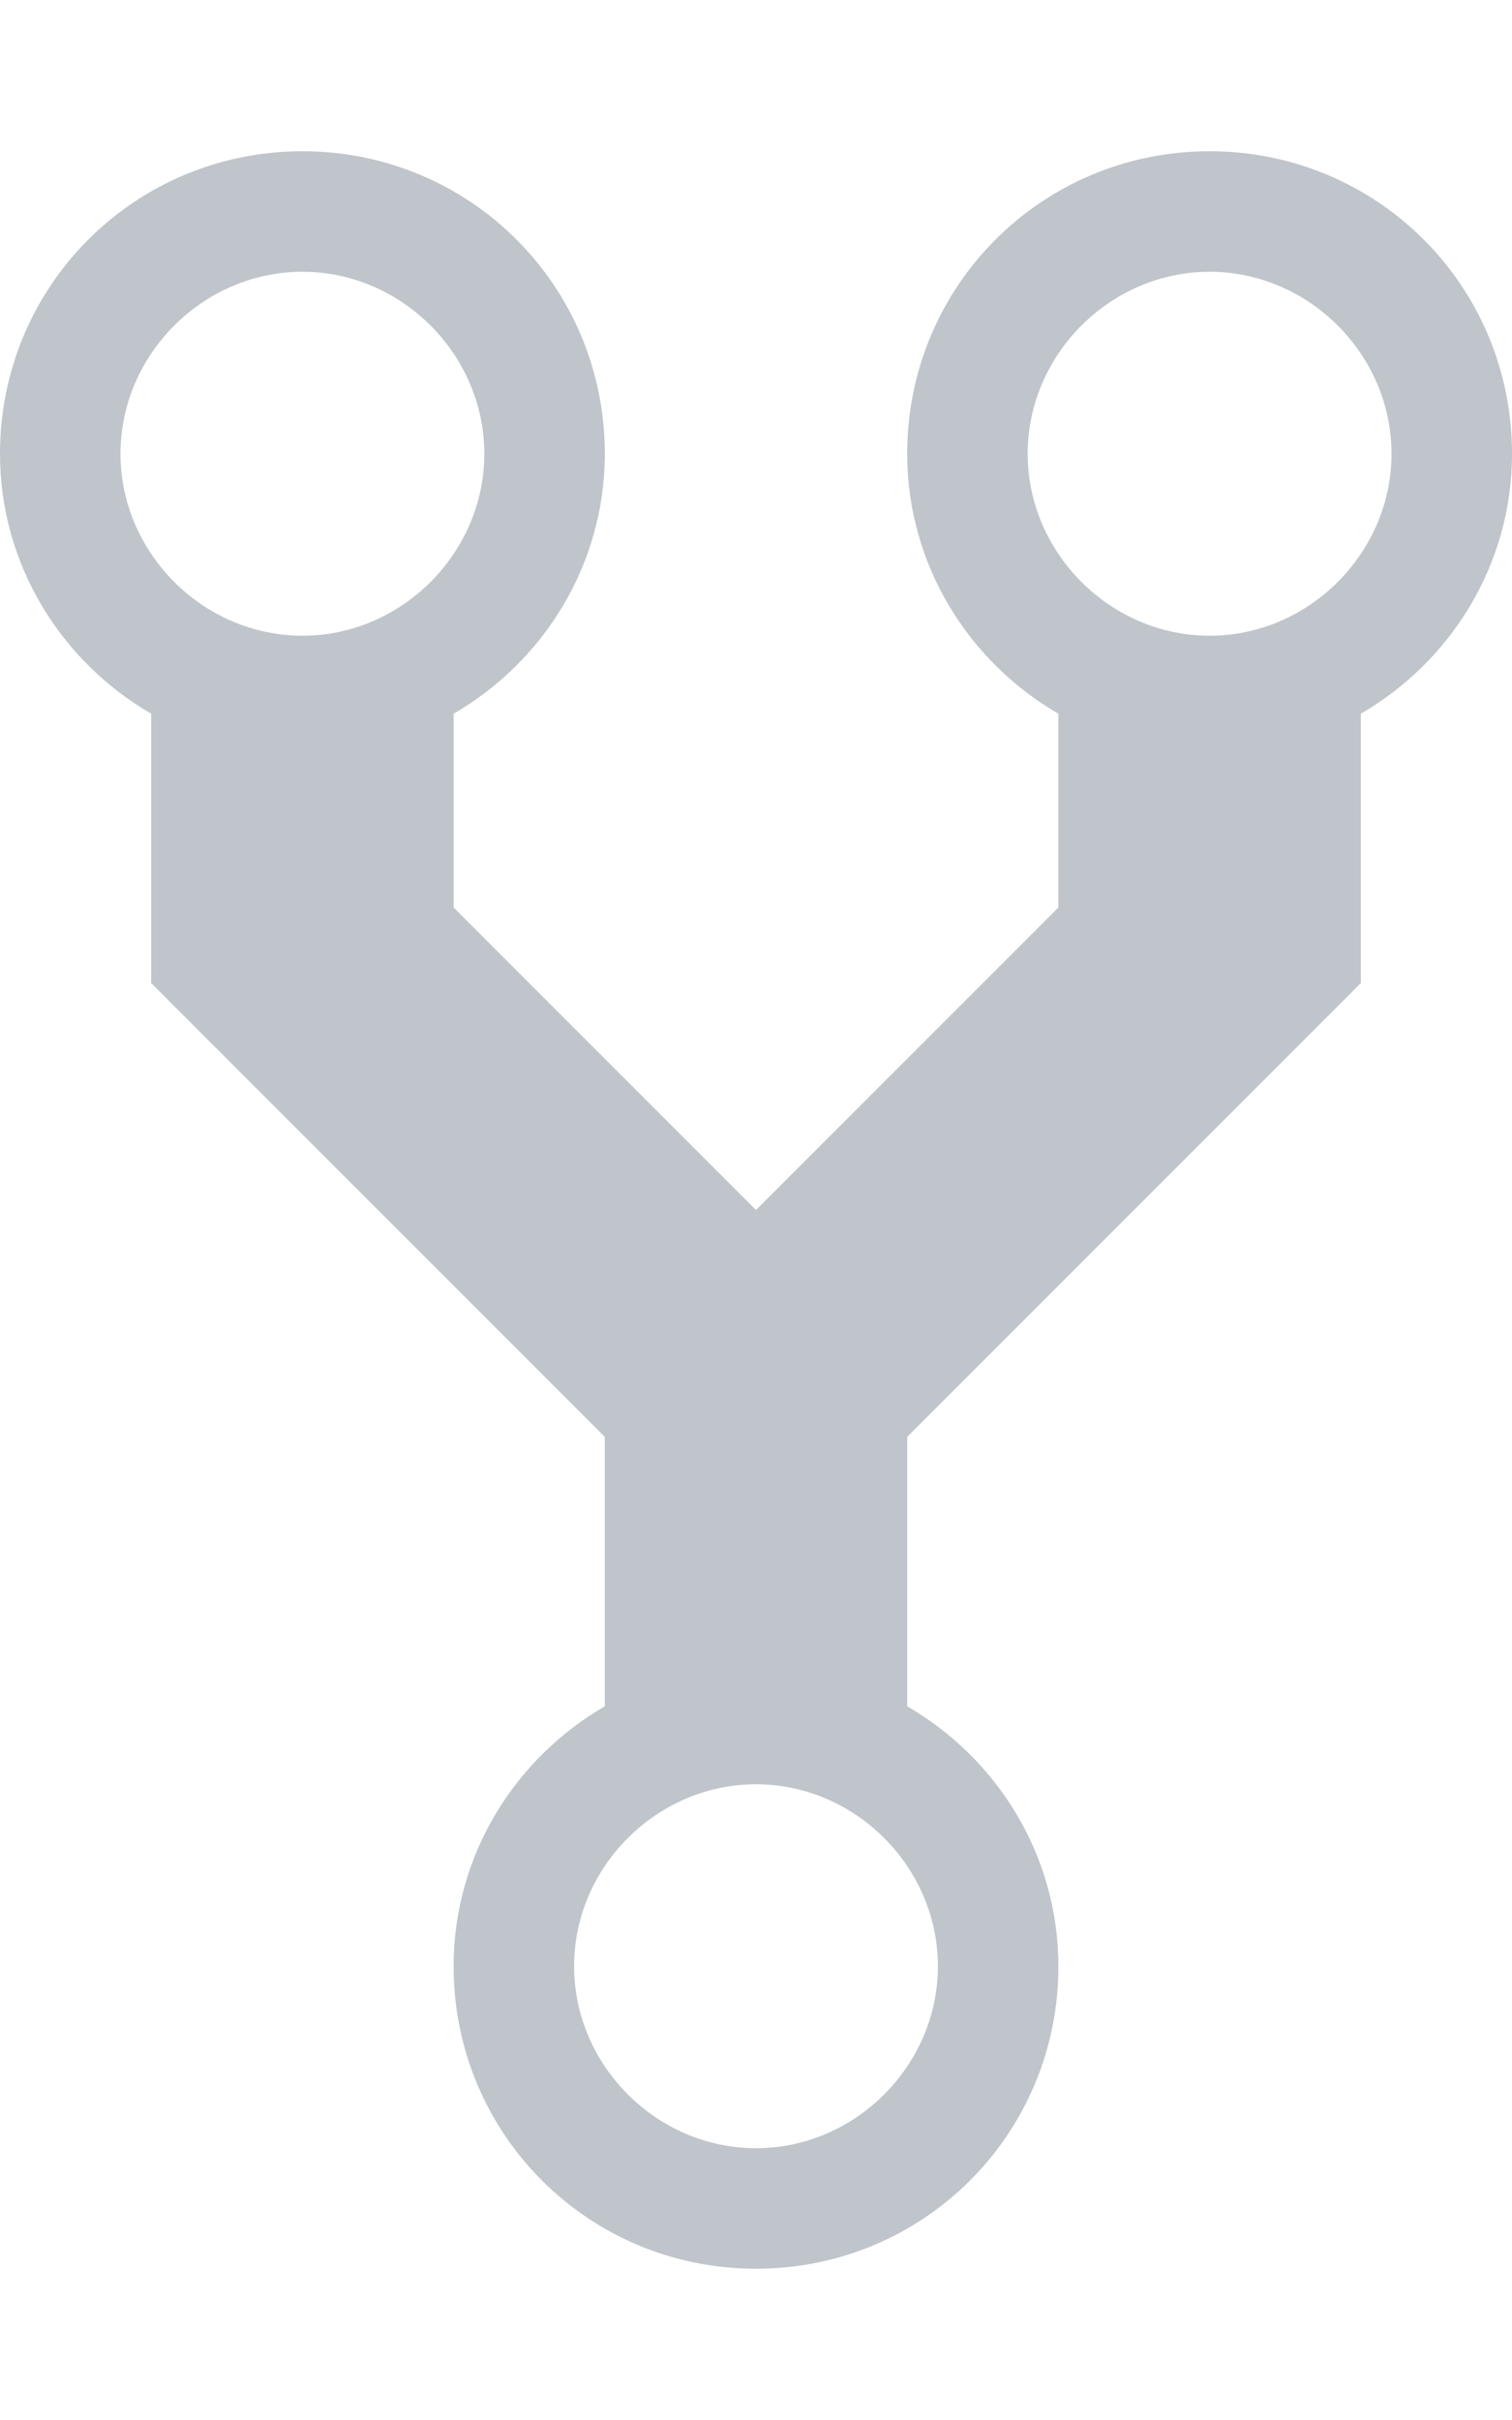 <svg height="1024" width="640" xmlns="http://www.w3.org/2000/svg">
  <path fill="#bfc5ca" d="M512 64c-71 0-128 57-128 128 0 47 26 88 64 110v82L320 512 192 384v-82c38-22 64-63 64-110 0-71-57-128-128-128S0 121 0 192c0 47 26 88 64 110v114l192 192v114c-38 22-64 63-64 110 0 71 57 128 128 128s128-57 128-128c0-47-26-88-64-110V608l192-192V302c38-22 64-63 64-110 0-71-57-128-128-128zM128 269c-42 0-77-35-77-77s35-77 77-77 77 35 77 77-35 77-77 77z m192 640c-42 0-77-35-77-77s35-77 77-77 77 35 77 77-35 77-77 77z m192-640c-42 0-77-35-77-77s35-77 77-77 77 35 77 77-35 77-77 77z" />
</svg>
